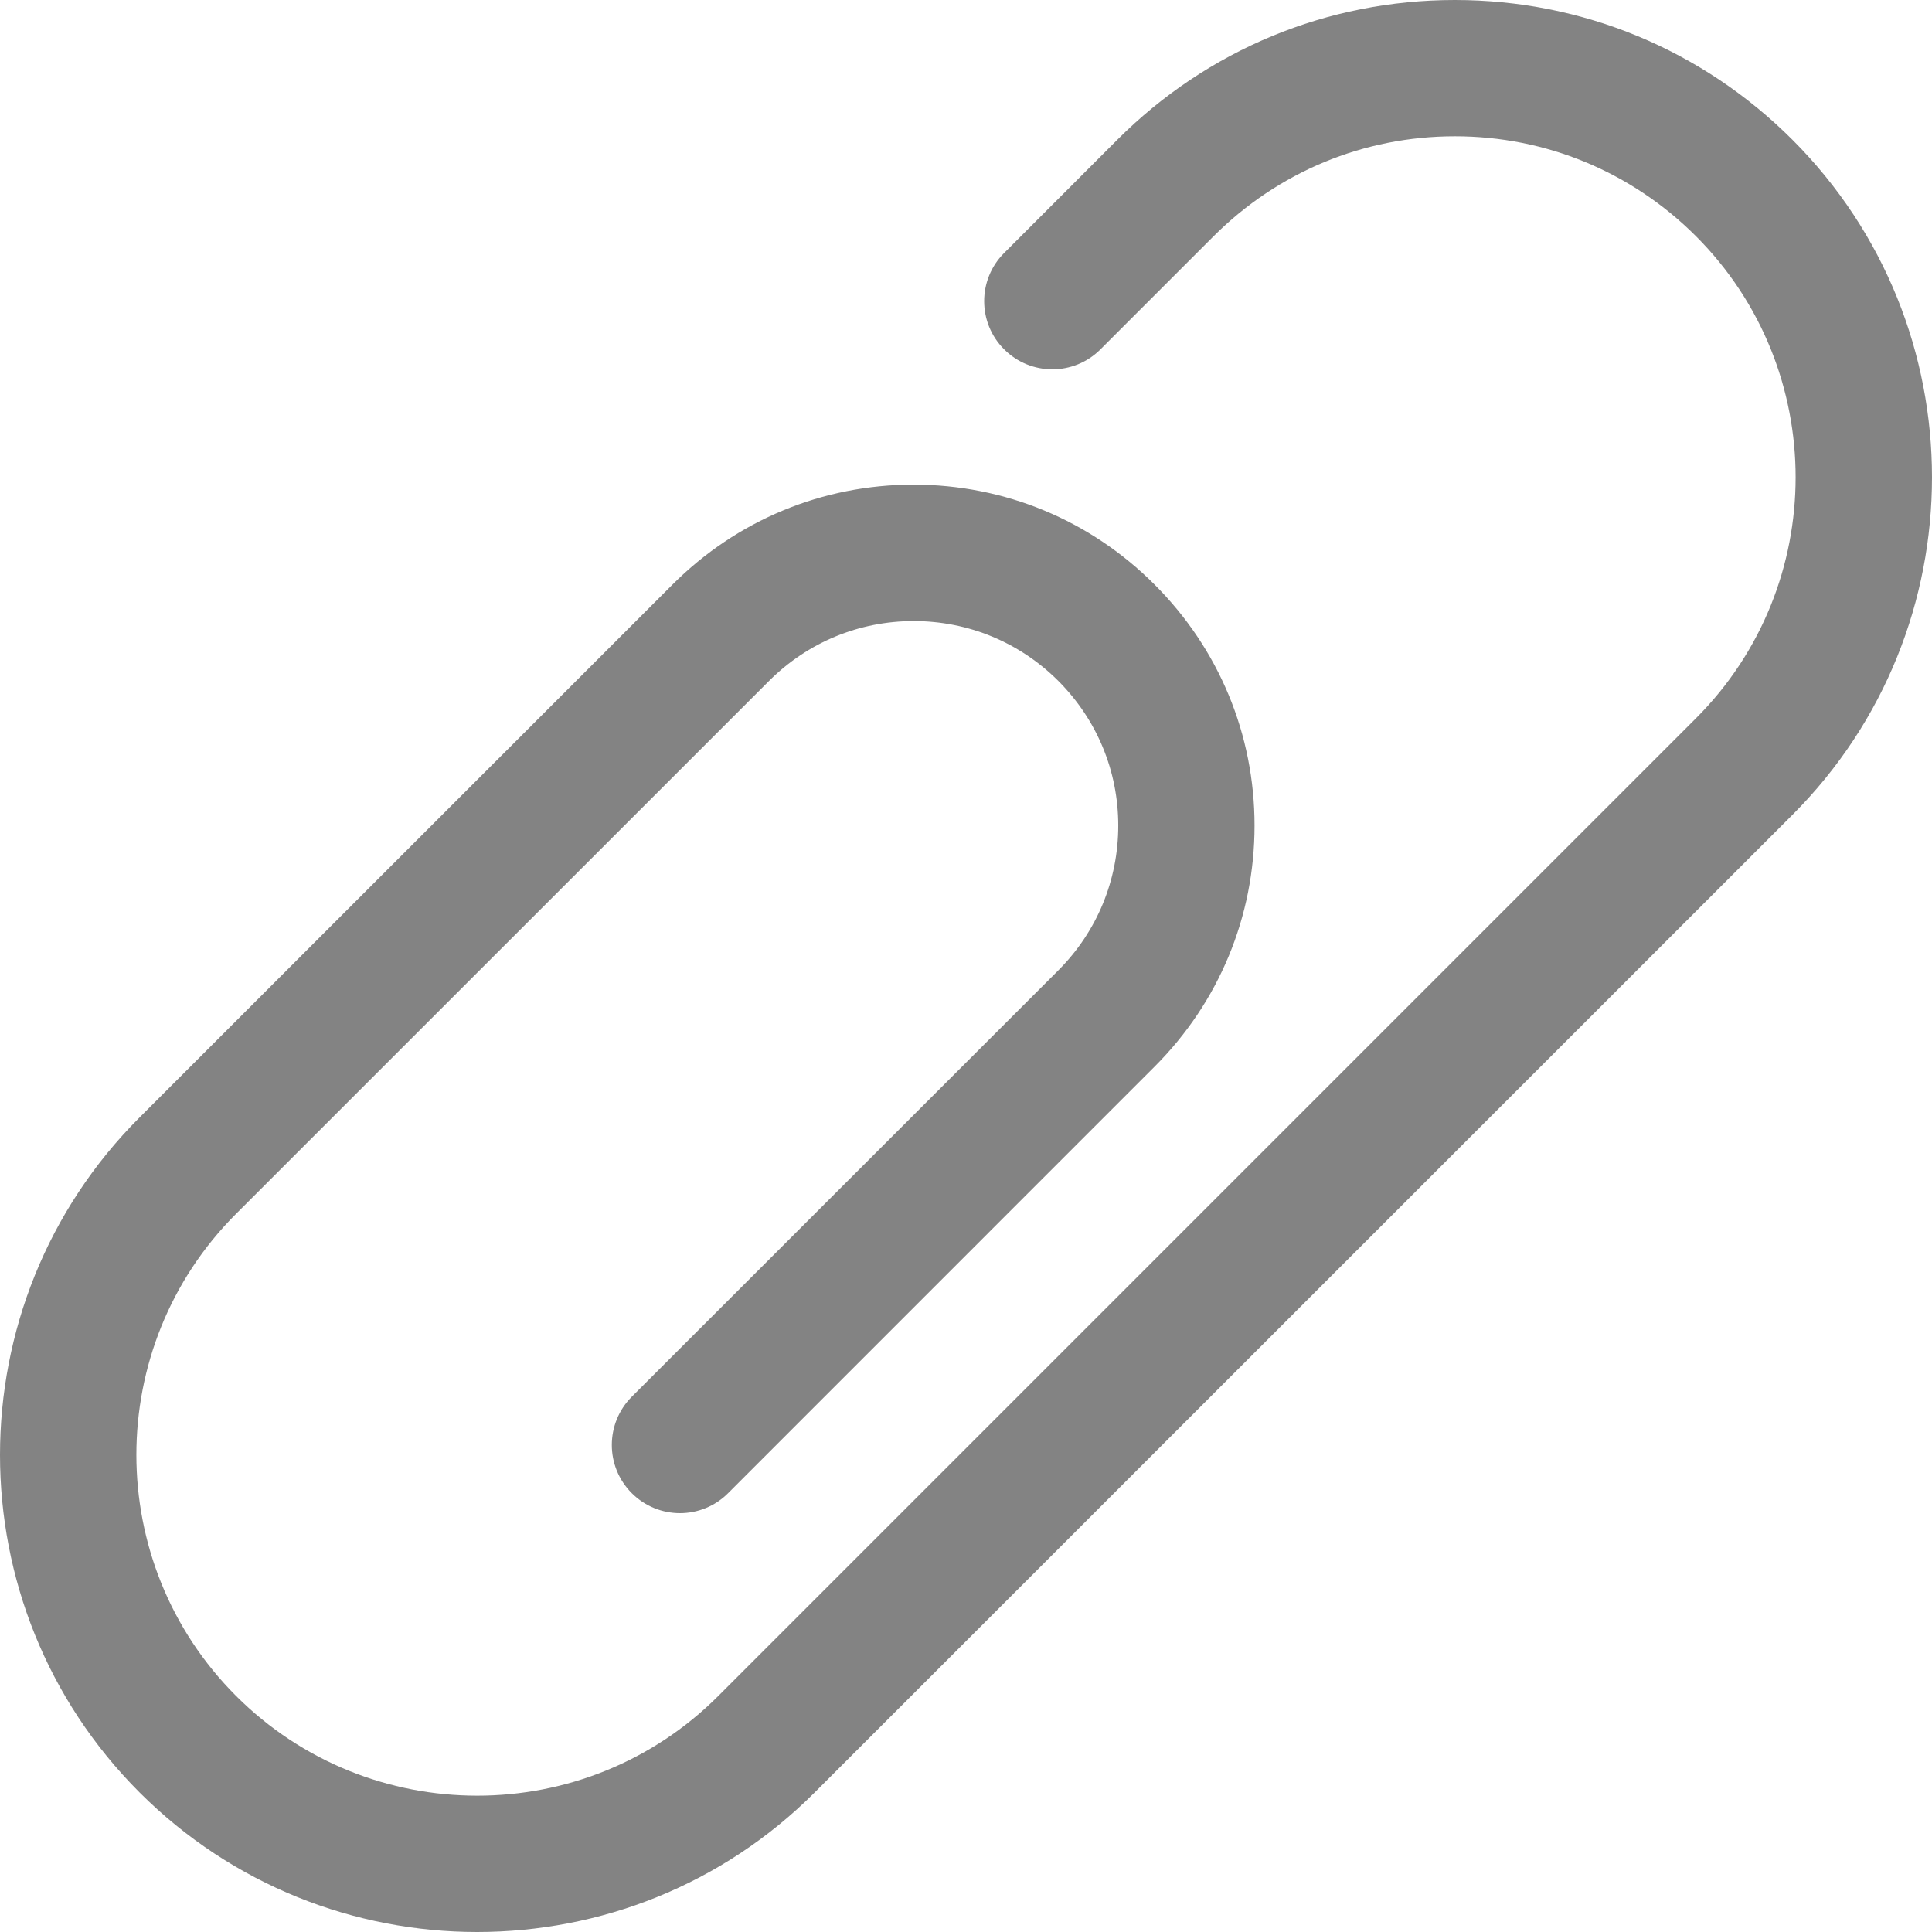 <?xml version="1.0" encoding="UTF-8"?>
<svg width="26px" height="26px" viewBox="0 0 26 26" version="1.1" xmlns="http://www.w3.org/2000/svg" xmlns:xlink="http://www.w3.org/1999/xlink">
    <!-- Generator: Sketch 49 (51002) - http://www.bohemiancoding.com/sketch -->
    <title>Page 1 Copy 5</title>
    <desc>Created with Sketch.</desc>
    <defs></defs>
    <g id="Page-1" stroke="none" stroke-width="1" fill="none" fill-rule="evenodd">
        <g id="Cards-with-Attachments" transform="translate(-234, -503)" fill="#838383">
            <g id="Posted-to-Loyola-Copy-14" transform="translate(140, 465)">
                <g id="Group-Copy-5">
                    <g id="Group-2">
                        <g transform="translate(20, 20)" id="39">
                            <g>
                                <path d="M80.421,44 C78.777,44 77.131,43.374 75.878,42.122 C73.374,39.617 73.374,35.542 75.878,33.038 L83.05,25.867 C83.917,25 85.069,24.522 86.294,24.522 C87.52,24.522 88.673,25 89.538,25.867 C90.405,26.734 90.883,27.885 90.883,29.11 C90.883,30.336 90.405,31.487 89.538,32.354 L83.799,38.094 C83.441,38.453 82.861,38.453 82.502,38.094 C82.144,37.736 82.144,37.156 82.502,36.797 L88.243,31.058 C88.762,30.538 89.049,29.847 89.049,29.11 C89.049,28.374 88.762,27.685 88.243,27.164 C87.722,26.644 87.032,26.358 86.296,26.358 C85.561,26.358 84.87,26.644 84.349,27.164 L77.177,34.335 C75.388,36.123 75.388,39.034 77.177,40.823 C78.967,42.613 81.878,42.613 83.667,40.823 L96.823,27.667 C98.612,25.878 98.612,22.968 96.823,21.178 C95.956,20.312 94.803,19.834 93.579,19.834 C92.352,19.834 91.202,20.312 90.333,21.178 L88.81,22.701 C88.452,23.06 87.872,23.06 87.513,22.701 C87.155,22.343 87.155,21.763 87.513,21.405 L89.036,19.881 C90.249,18.668 91.863,18 93.579,18 C95.295,18 96.909,18.669 98.122,19.881 C100.626,22.386 100.626,26.461 98.122,28.966 L84.964,42.122 C83.712,43.374 82.067,44 80.421,44 Z" id="Page-1-Copy-5"></path>
                            </g>
                        </g>
                    </g>
                </g>
            </g>
        </g>
    </g>
</svg>